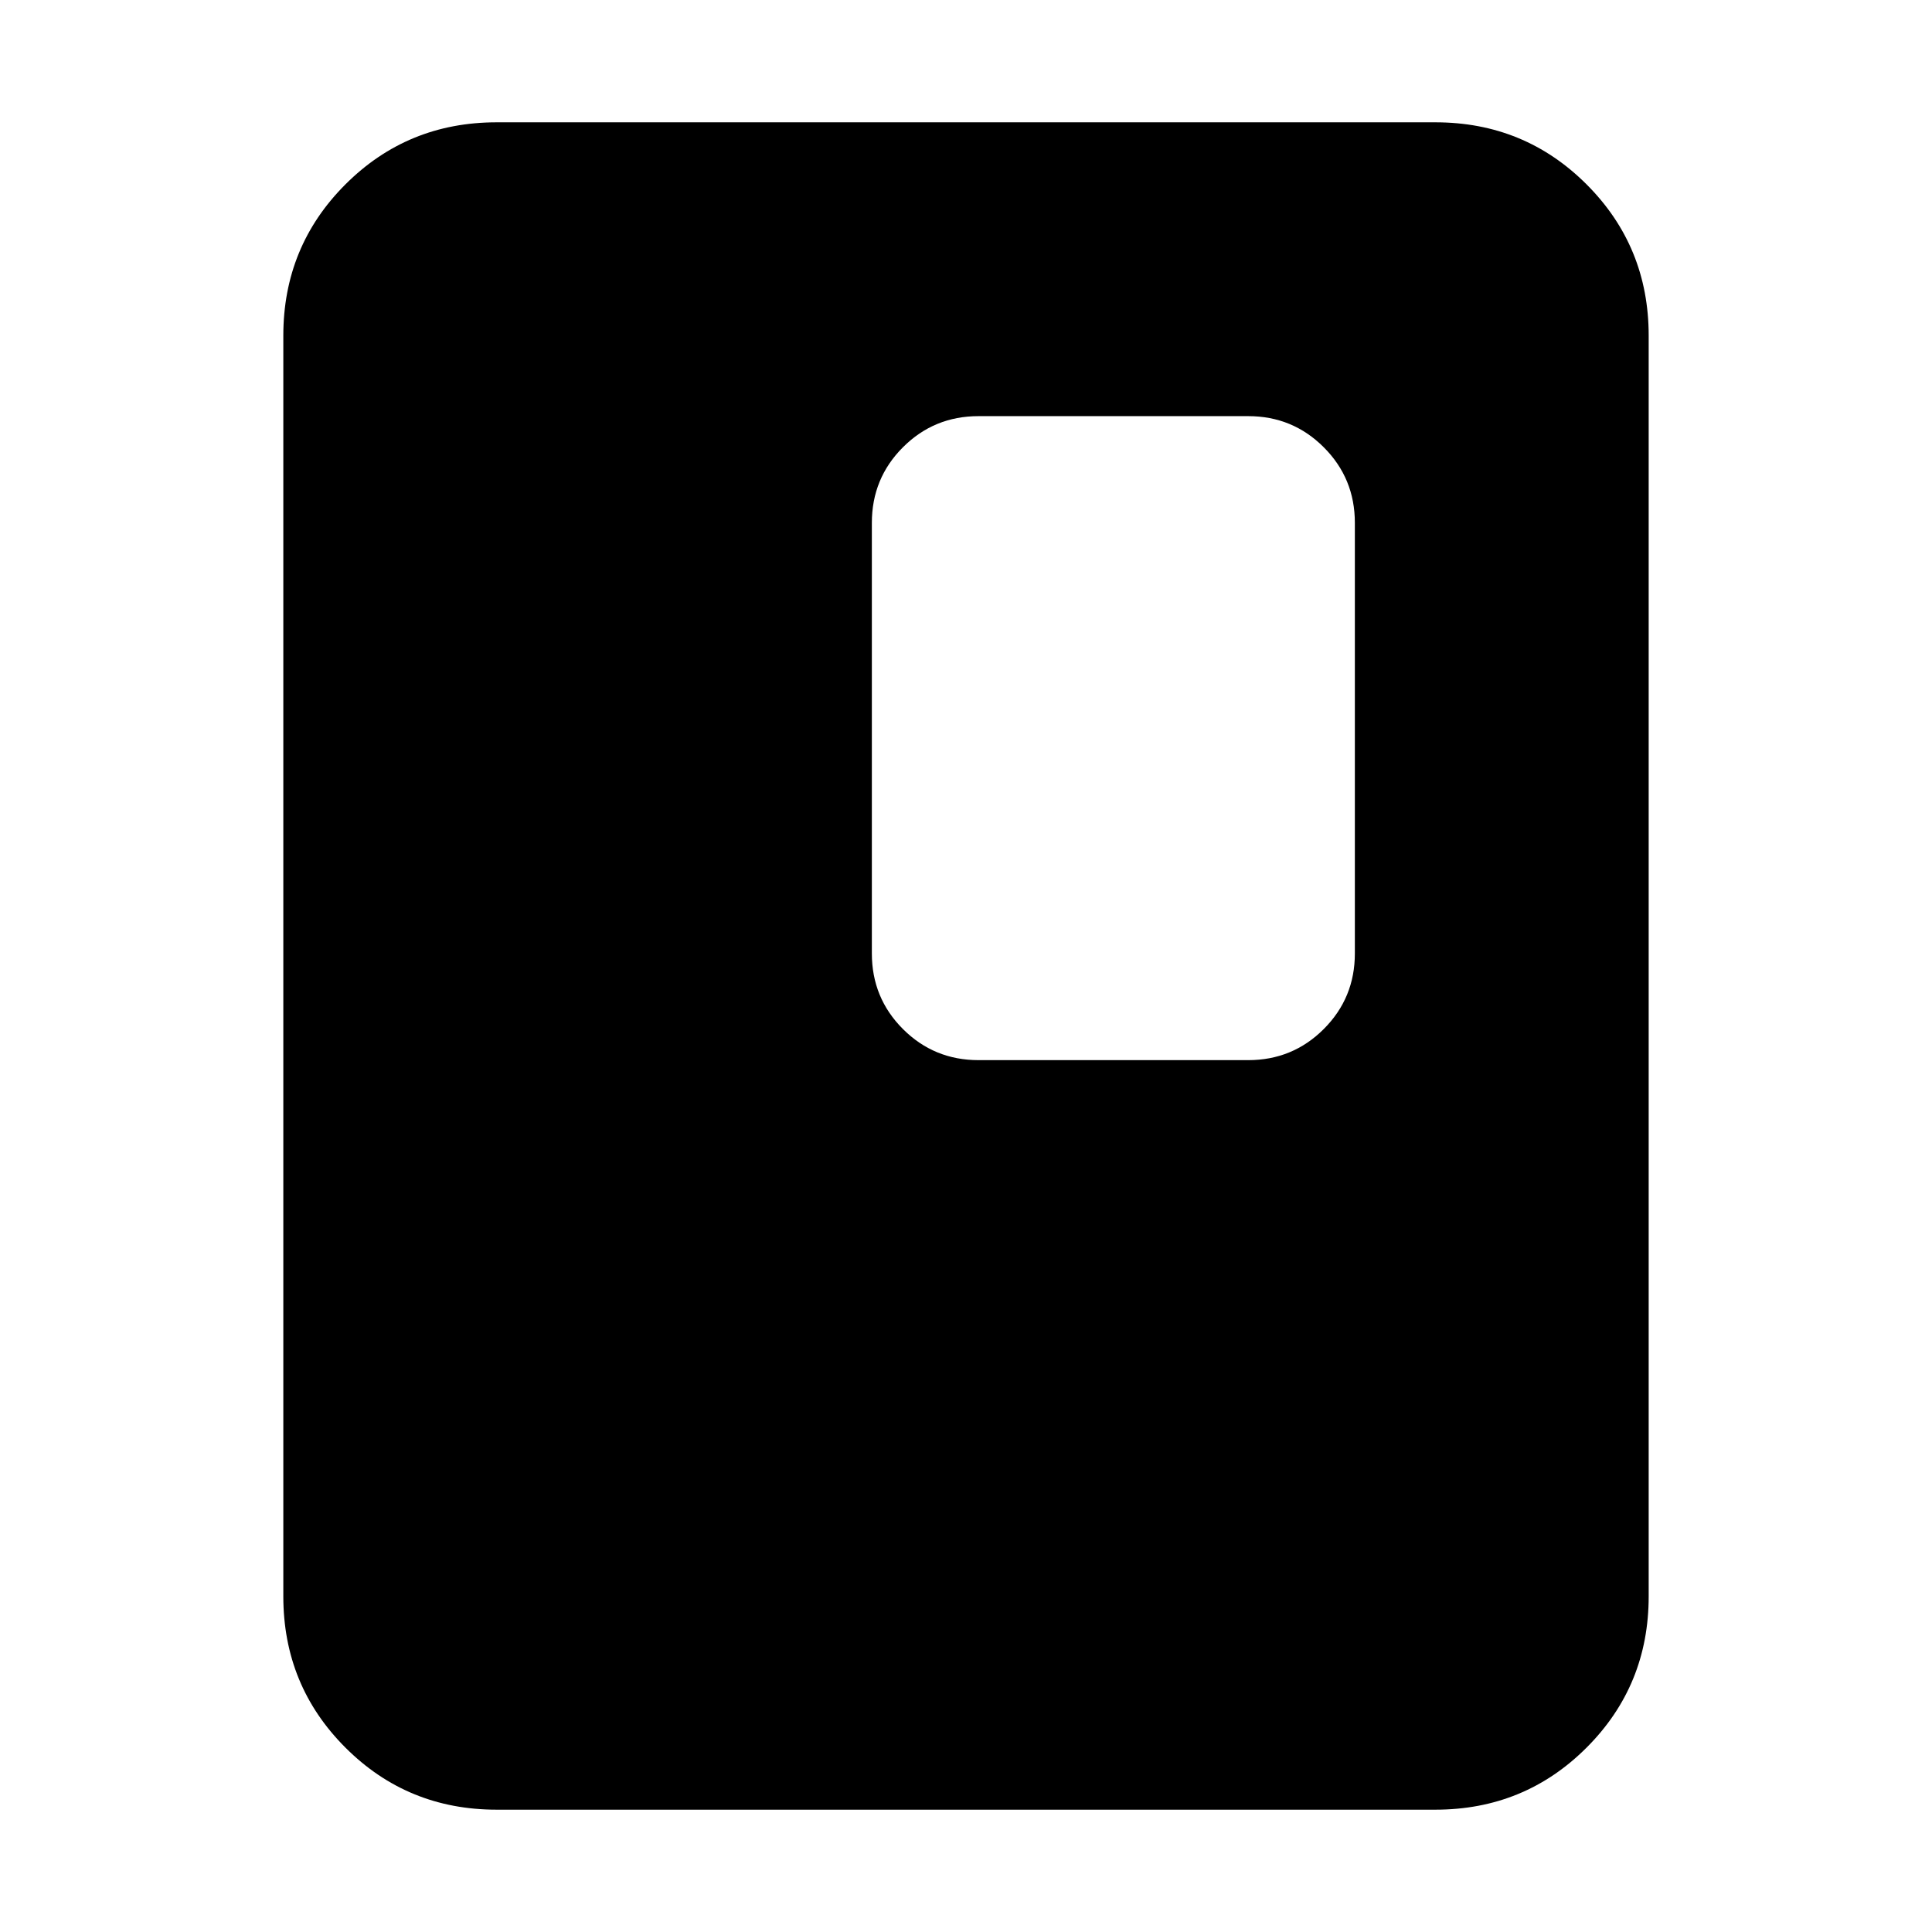 <svg xmlns="http://www.w3.org/2000/svg" height="24" viewBox="0 -960 960 960" width="24"><path d="M819.22-166.78q0 44.3-30.85 75.15-30.85 30.85-75.15 30.85H246.78q-44.3 0-75.15-30.85-30.85-30.85-30.85-75.15v-626.44q0-44.3 30.85-75.15 30.85-30.85 75.15-30.85h466.44q44.3 0 75.15 30.85 30.85 30.85 30.85 75.15v626.44Zm-146-319.44v-214q0-22.08-15.46-37.54t-37.54-15.46h-134q-22.09 0-37.55 15.46-15.45 15.46-15.45 37.54v214q0 22.09 15.45 37.55 15.46 15.45 37.55 15.45h134q22.08 0 37.54-15.45 15.46-15.46 15.46-37.55Z"/></svg>